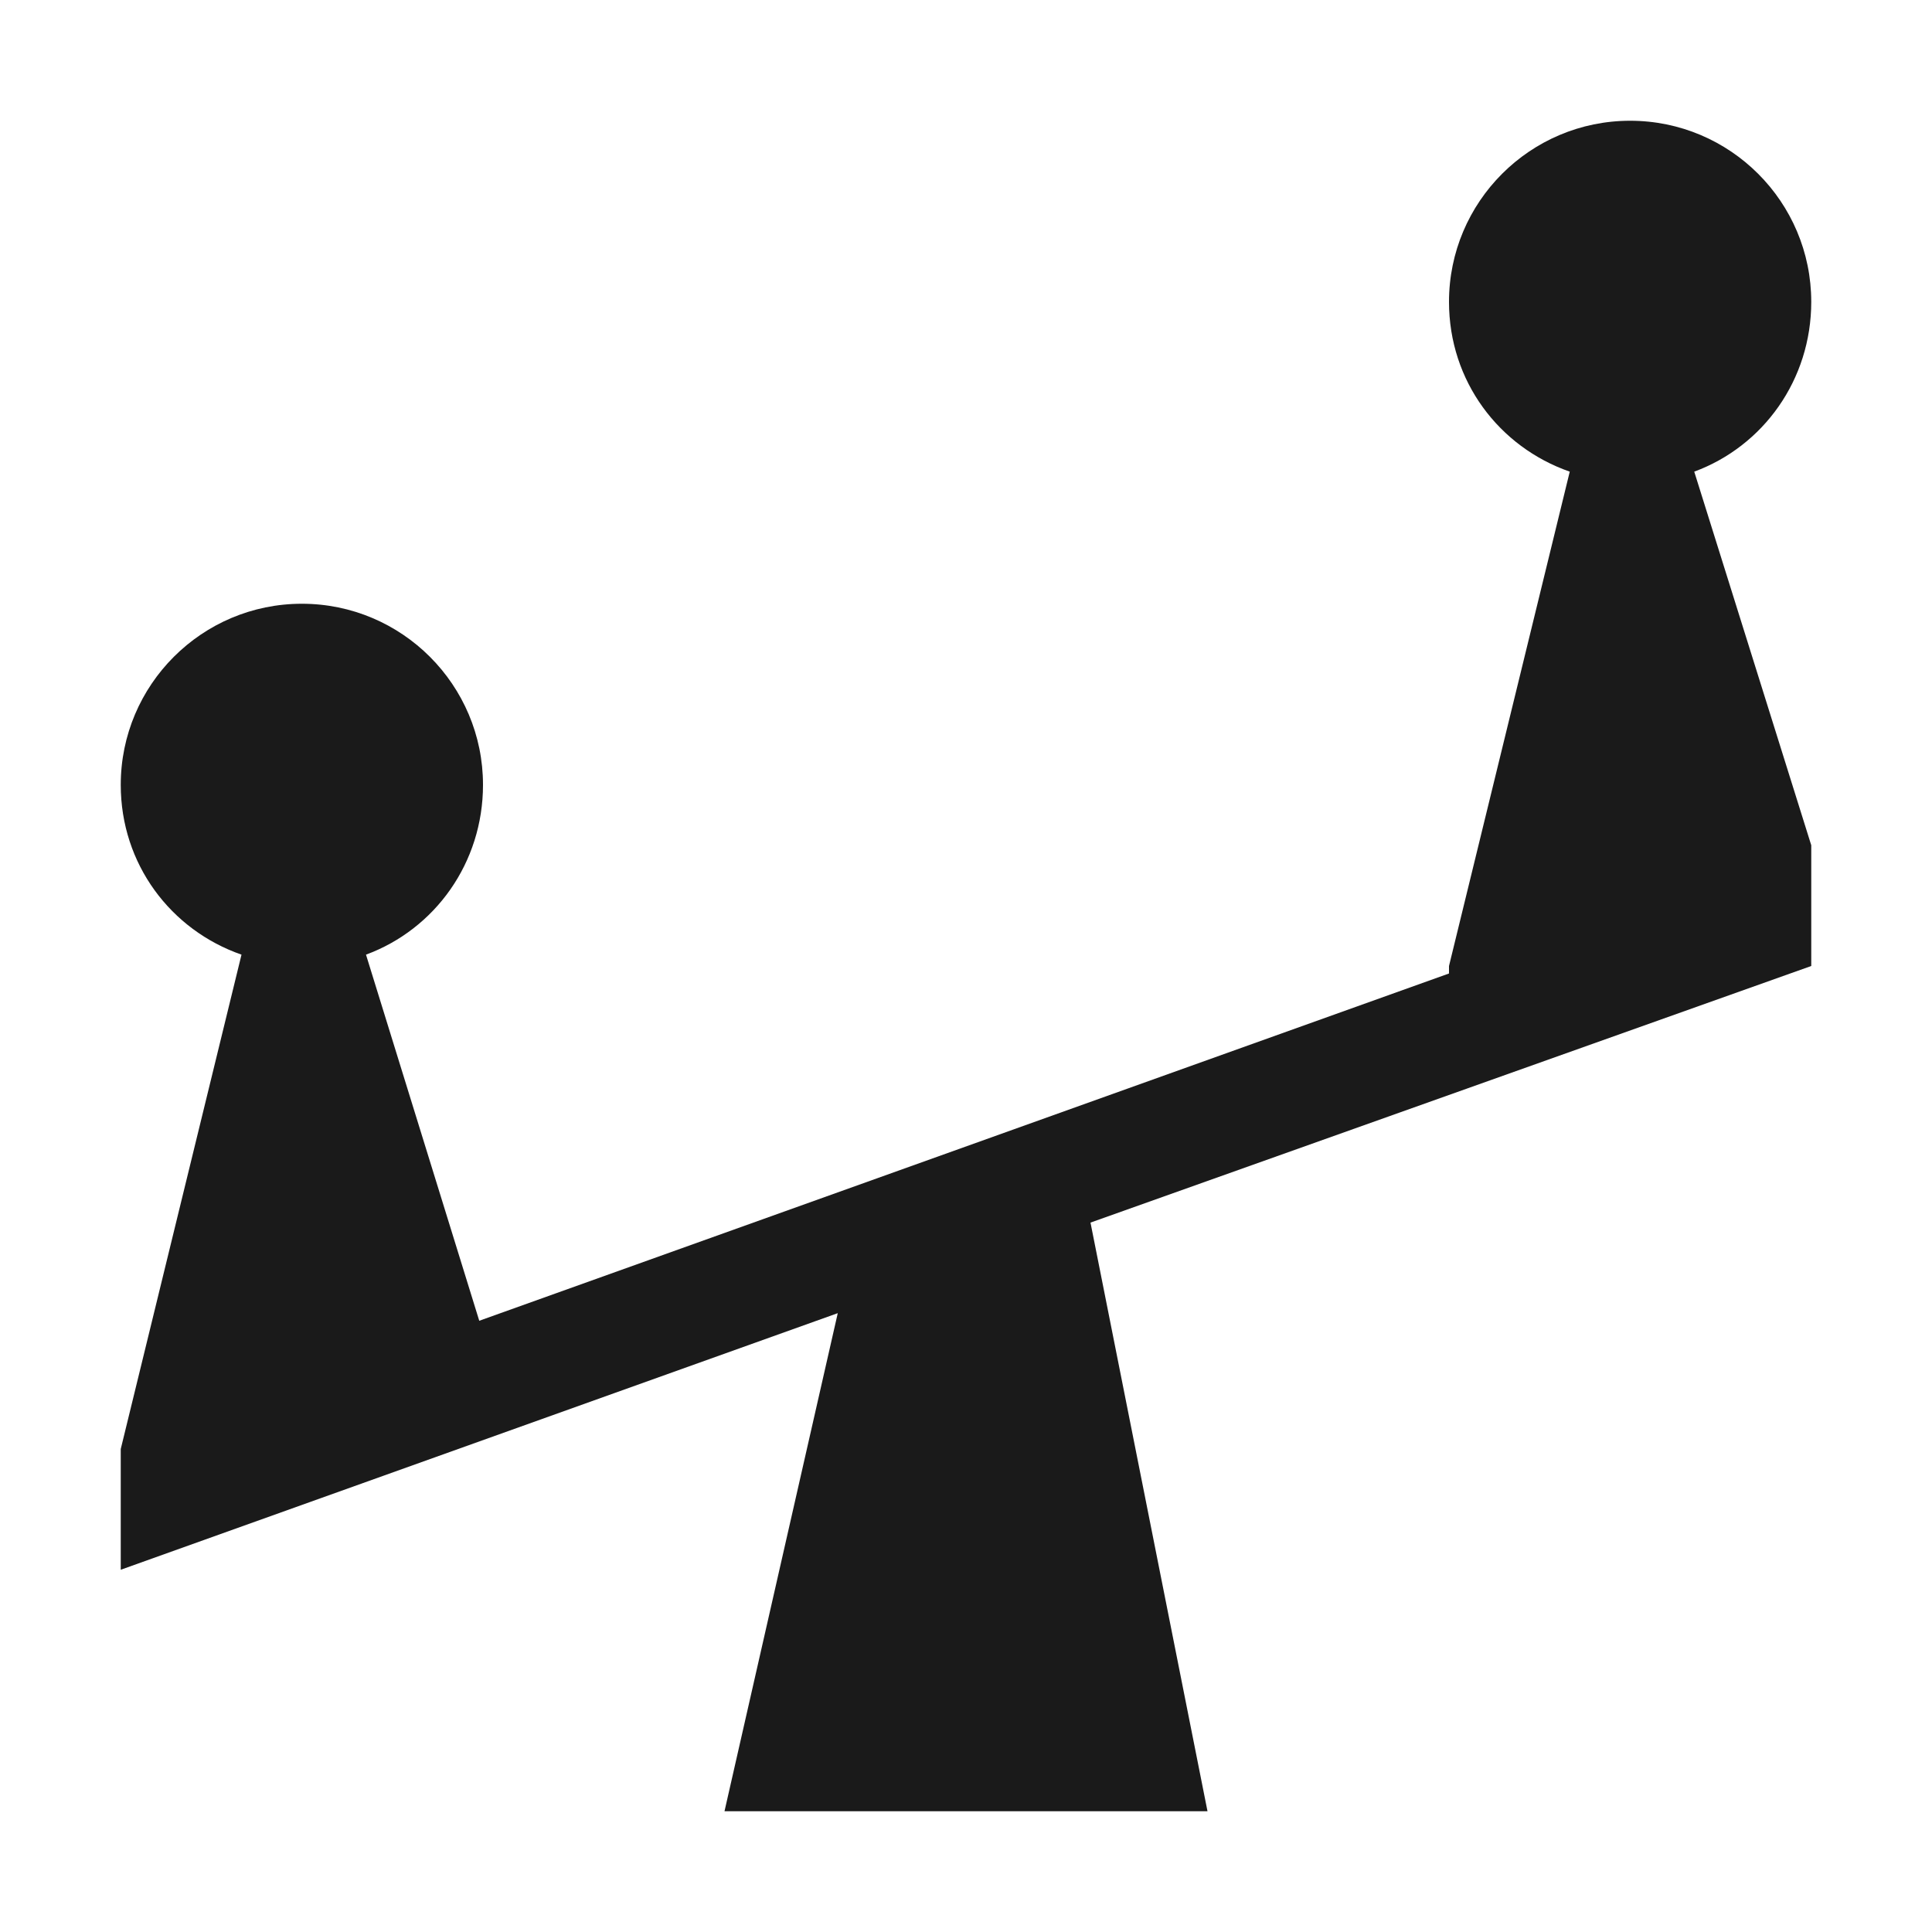 <?xml version="1.0" encoding="UTF-8" standalone="no"?>
<!-- Created with Inkscape (http://www.inkscape.org/) -->

<svg
   xmlns:dc="http://purl.org/dc/elements/1.1/"
   xmlns:cc="http://creativecommons.org/ns#"
   xmlns:rdf="http://www.w3.org/1999/02/22-rdf-syntax-ns#"
   xmlns:svg="http://www.w3.org/2000/svg"
   xmlns="http://www.w3.org/2000/svg"
   version="1.1"
   width="100%"
   height="100%"
   viewBox="0 0 16 16"
   id="svg2">
  <path
     d="M 13.5,1 C 12.672,1 12,1.672 12,2.5 c 0,0.656 0.414,1.202 1,1.406 L 12,8 12,8.062 3.969,10.938 3.031,7.906 C 3.603,7.695 4,7.145 4,6.5 4,5.672 3.328,5 2.5,5 1.672,5 1,5.672 1,6.5 1,7.156 1.414,7.702 2,7.906 L 1,12 1,13 6.938,10.875 6,15 10,15 9.031,10.125 15,8 15,7 14.031,3.906 C 14.603,3.695 15,3.145 15,2.5 15,1.672 14.328,1 13.5,1 z"
     id="path4885"
     style="fill:#1a1a1a;fill-opacity:1;stroke:none" />
</svg>
